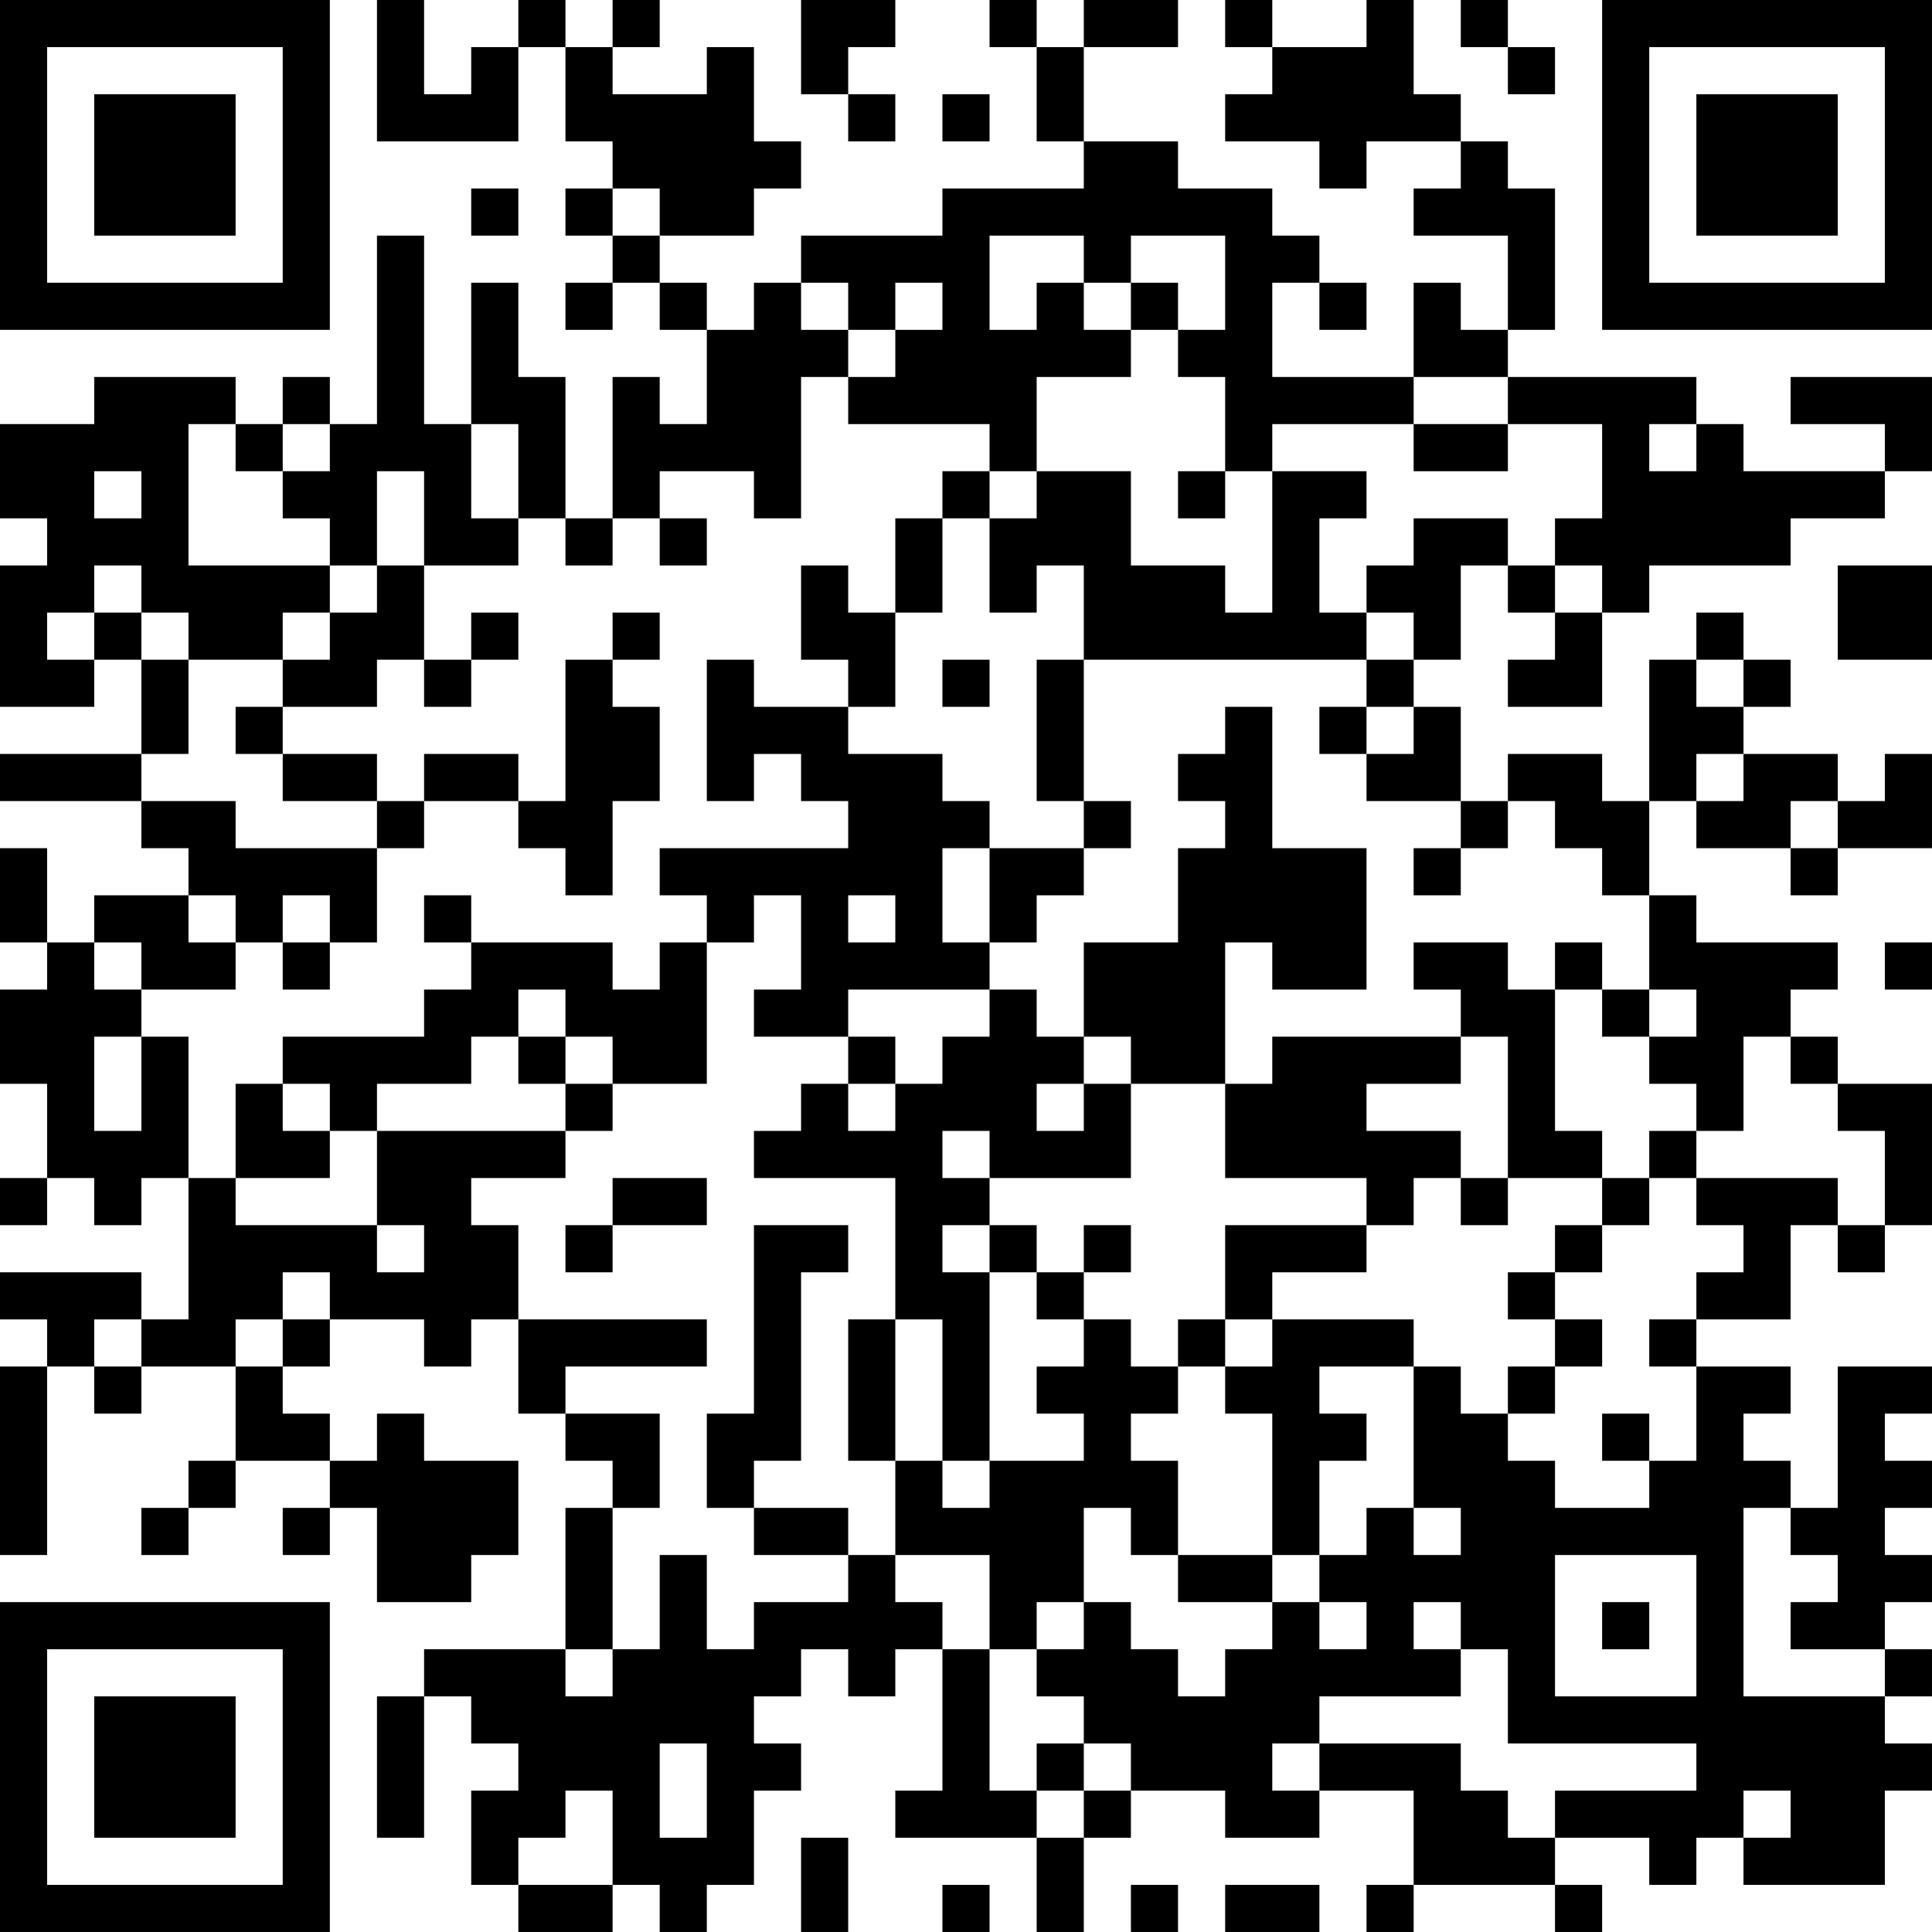 <?xml version="1.0" encoding="UTF-8"?>
<svg xmlns="http://www.w3.org/2000/svg" version="1.1" width="200" height="200" viewBox="0 0 200 200"><rect x="0" y="0" width="200" height="200" fill="#ffffff"/><g transform="scale(4.878)"><g transform="translate(0,0)"><path fill-rule="evenodd" d="M8 0L8 3L11 3L11 1L12 1L12 3L13 3L13 4L12 4L12 5L13 5L13 6L12 6L12 7L13 7L13 6L14 6L14 7L15 7L15 9L14 9L14 8L13 8L13 11L12 11L12 8L11 8L11 6L10 6L10 9L9 9L9 5L8 5L8 9L7 9L7 8L6 8L6 9L5 9L5 8L2 8L2 9L0 9L0 11L1 11L1 12L0 12L0 15L2 15L2 14L3 14L3 16L0 16L0 17L3 17L3 18L4 18L4 19L2 19L2 20L1 20L1 18L0 18L0 20L1 20L1 21L0 21L0 23L1 23L1 25L0 25L0 26L1 26L1 25L2 25L2 26L3 26L3 25L4 25L4 28L3 28L3 27L0 27L0 28L1 28L1 29L0 29L0 33L1 33L1 29L2 29L2 30L3 30L3 29L5 29L5 31L4 31L4 32L3 32L3 33L4 33L4 32L5 32L5 31L7 31L7 32L6 32L6 33L7 33L7 32L8 32L8 34L10 34L10 33L11 33L11 31L9 31L9 30L8 30L8 31L7 31L7 30L6 30L6 29L7 29L7 28L9 28L9 29L10 29L10 28L11 28L11 30L12 30L12 31L13 31L13 32L12 32L12 35L9 35L9 36L8 36L8 39L9 39L9 36L10 36L10 37L11 37L11 38L10 38L10 40L11 40L11 41L13 41L13 40L14 40L14 41L15 41L15 40L16 40L16 38L17 38L17 37L16 37L16 36L17 36L17 35L18 35L18 36L19 36L19 35L20 35L20 38L19 38L19 39L22 39L22 41L23 41L23 39L24 39L24 38L26 38L26 39L28 39L28 38L30 38L30 40L29 40L29 41L30 41L30 40L33 40L33 41L34 41L34 40L33 40L33 39L35 39L35 40L36 40L36 39L37 39L37 40L40 40L40 38L41 38L41 37L40 37L40 36L41 36L41 35L40 35L40 34L41 34L41 33L40 33L40 32L41 32L41 31L40 31L40 30L41 30L41 29L39 29L39 32L38 32L38 31L37 31L37 30L38 30L38 29L36 29L36 28L38 28L38 26L39 26L39 27L40 27L40 26L41 26L41 23L39 23L39 22L38 22L38 21L39 21L39 20L36 20L36 19L35 19L35 17L36 17L36 18L38 18L38 19L39 19L39 18L41 18L41 16L40 16L40 17L39 17L39 16L37 16L37 15L38 15L38 14L37 14L37 13L36 13L36 14L35 14L35 17L34 17L34 16L32 16L32 17L31 17L31 15L30 15L30 14L31 14L31 12L32 12L32 13L33 13L33 14L32 14L32 15L34 15L34 13L35 13L35 12L38 12L38 11L40 11L40 10L41 10L41 8L38 8L38 9L40 9L40 10L37 10L37 9L36 9L36 8L32 8L32 7L33 7L33 4L32 4L32 3L31 3L31 2L30 2L30 0L29 0L29 1L27 1L27 0L26 0L26 1L27 1L27 2L26 2L26 3L28 3L28 4L29 4L29 3L31 3L31 4L30 4L30 5L32 5L32 7L31 7L31 6L30 6L30 8L27 8L27 6L28 6L28 7L29 7L29 6L28 6L28 5L27 5L27 4L25 4L25 3L23 3L23 1L25 1L25 0L23 0L23 1L22 1L22 0L21 0L21 1L22 1L22 3L23 3L23 4L20 4L20 5L17 5L17 6L16 6L16 7L15 7L15 6L14 6L14 5L16 5L16 4L17 4L17 3L16 3L16 1L15 1L15 2L13 2L13 1L14 1L14 0L13 0L13 1L12 1L12 0L11 0L11 1L10 1L10 2L9 2L9 0ZM17 0L17 2L18 2L18 3L19 3L19 2L18 2L18 1L19 1L19 0ZM31 0L31 1L32 1L32 2L33 2L33 1L32 1L32 0ZM20 2L20 3L21 3L21 2ZM10 4L10 5L11 5L11 4ZM13 4L13 5L14 5L14 4ZM21 5L21 7L22 7L22 6L23 6L23 7L24 7L24 8L22 8L22 10L21 10L21 9L18 9L18 8L19 8L19 7L20 7L20 6L19 6L19 7L18 7L18 6L17 6L17 7L18 7L18 8L17 8L17 11L16 11L16 10L14 10L14 11L13 11L13 12L12 12L12 11L11 11L11 9L10 9L10 11L11 11L11 12L9 12L9 10L8 10L8 12L7 12L7 11L6 11L6 10L7 10L7 9L6 9L6 10L5 10L5 9L4 9L4 12L7 12L7 13L6 13L6 14L4 14L4 13L3 13L3 12L2 12L2 13L1 13L1 14L2 14L2 13L3 13L3 14L4 14L4 16L3 16L3 17L5 17L5 18L8 18L8 20L7 20L7 19L6 19L6 20L5 20L5 19L4 19L4 20L5 20L5 21L3 21L3 20L2 20L2 21L3 21L3 22L2 22L2 24L3 24L3 22L4 22L4 25L5 25L5 26L8 26L8 27L9 27L9 26L8 26L8 24L12 24L12 25L10 25L10 26L11 26L11 28L15 28L15 29L12 29L12 30L14 30L14 32L13 32L13 35L12 35L12 36L13 36L13 35L14 35L14 33L15 33L15 35L16 35L16 34L18 34L18 33L19 33L19 34L20 34L20 35L21 35L21 38L22 38L22 39L23 39L23 38L24 38L24 37L23 37L23 36L22 36L22 35L23 35L23 34L24 34L24 35L25 35L25 36L26 36L26 35L27 35L27 34L28 34L28 35L29 35L29 34L28 34L28 33L29 33L29 32L30 32L30 33L31 33L31 32L30 32L30 29L31 29L31 30L32 30L32 31L33 31L33 32L35 32L35 31L36 31L36 29L35 29L35 28L36 28L36 27L37 27L37 26L36 26L36 25L39 25L39 26L40 26L40 24L39 24L39 23L38 23L38 22L37 22L37 24L36 24L36 23L35 23L35 22L36 22L36 21L35 21L35 19L34 19L34 18L33 18L33 17L32 17L32 18L31 18L31 17L29 17L29 16L30 16L30 15L29 15L29 14L30 14L30 13L29 13L29 12L30 12L30 11L32 11L32 12L33 12L33 13L34 13L34 12L33 12L33 11L34 11L34 9L32 9L32 8L30 8L30 9L27 9L27 10L26 10L26 8L25 8L25 7L26 7L26 5L24 5L24 6L23 6L23 5ZM24 6L24 7L25 7L25 6ZM30 9L30 10L32 10L32 9ZM35 9L35 10L36 10L36 9ZM2 10L2 11L3 11L3 10ZM20 10L20 11L19 11L19 13L18 13L18 12L17 12L17 14L18 14L18 15L16 15L16 14L15 14L15 17L16 17L16 16L17 16L17 17L18 17L18 18L14 18L14 19L15 19L15 20L14 20L14 21L13 21L13 20L10 20L10 19L9 19L9 20L10 20L10 21L9 21L9 22L6 22L6 23L5 23L5 25L7 25L7 24L8 24L8 23L10 23L10 22L11 22L11 23L12 23L12 24L13 24L13 23L15 23L15 20L16 20L16 19L17 19L17 21L16 21L16 22L18 22L18 23L17 23L17 24L16 24L16 25L19 25L19 28L18 28L18 31L19 31L19 33L21 33L21 35L22 35L22 34L23 34L23 32L24 32L24 33L25 33L25 34L27 34L27 33L28 33L28 31L29 31L29 30L28 30L28 29L30 29L30 28L27 28L27 27L29 27L29 26L30 26L30 25L31 25L31 26L32 26L32 25L34 25L34 26L33 26L33 27L32 27L32 28L33 28L33 29L32 29L32 30L33 30L33 29L34 29L34 28L33 28L33 27L34 27L34 26L35 26L35 25L36 25L36 24L35 24L35 25L34 25L34 24L33 24L33 21L34 21L34 22L35 22L35 21L34 21L34 20L33 20L33 21L32 21L32 20L30 20L30 21L31 21L31 22L27 22L27 23L26 23L26 20L27 20L27 21L29 21L29 18L27 18L27 15L26 15L26 16L25 16L25 17L26 17L26 18L25 18L25 20L23 20L23 22L22 22L22 21L21 21L21 20L22 20L22 19L23 19L23 18L24 18L24 17L23 17L23 14L29 14L29 13L28 13L28 11L29 11L29 10L27 10L27 13L26 13L26 12L24 12L24 10L22 10L22 11L21 11L21 10ZM25 10L25 11L26 11L26 10ZM14 11L14 12L15 12L15 11ZM20 11L20 13L19 13L19 15L18 15L18 16L20 16L20 17L21 17L21 18L20 18L20 20L21 20L21 18L23 18L23 17L22 17L22 14L23 14L23 12L22 12L22 13L21 13L21 11ZM8 12L8 13L7 13L7 14L6 14L6 15L5 15L5 16L6 16L6 17L8 17L8 18L9 18L9 17L11 17L11 18L12 18L12 19L13 19L13 17L14 17L14 15L13 15L13 14L14 14L14 13L13 13L13 14L12 14L12 17L11 17L11 16L9 16L9 17L8 17L8 16L6 16L6 15L8 15L8 14L9 14L9 15L10 15L10 14L11 14L11 13L10 13L10 14L9 14L9 12ZM39 12L39 14L41 14L41 12ZM20 14L20 15L21 15L21 14ZM36 14L36 15L37 15L37 14ZM28 15L28 16L29 16L29 15ZM36 16L36 17L37 17L37 16ZM38 17L38 18L39 18L39 17ZM30 18L30 19L31 19L31 18ZM18 19L18 20L19 20L19 19ZM6 20L6 21L7 21L7 20ZM40 20L40 21L41 21L41 20ZM11 21L11 22L12 22L12 23L13 23L13 22L12 22L12 21ZM18 21L18 22L19 22L19 23L18 23L18 24L19 24L19 23L20 23L20 22L21 22L21 21ZM23 22L23 23L22 23L22 24L23 24L23 23L24 23L24 25L21 25L21 24L20 24L20 25L21 25L21 26L20 26L20 27L21 27L21 31L20 31L20 28L19 28L19 31L20 31L20 32L21 32L21 31L23 31L23 30L22 30L22 29L23 29L23 28L24 28L24 29L25 29L25 30L24 30L24 31L25 31L25 33L27 33L27 30L26 30L26 29L27 29L27 28L26 28L26 26L29 26L29 25L26 25L26 23L24 23L24 22ZM31 22L31 23L29 23L29 24L31 24L31 25L32 25L32 22ZM6 23L6 24L7 24L7 23ZM13 25L13 26L12 26L12 27L13 27L13 26L15 26L15 25ZM16 26L16 30L15 30L15 32L16 32L16 33L18 33L18 32L16 32L16 31L17 31L17 27L18 27L18 26ZM21 26L21 27L22 27L22 28L23 28L23 27L24 27L24 26L23 26L23 27L22 27L22 26ZM6 27L6 28L5 28L5 29L6 29L6 28L7 28L7 27ZM2 28L2 29L3 29L3 28ZM25 28L25 29L26 29L26 28ZM34 30L34 31L35 31L35 30ZM37 32L37 36L40 36L40 35L38 35L38 34L39 34L39 33L38 33L38 32ZM33 33L33 36L36 36L36 33ZM30 34L30 35L31 35L31 36L28 36L28 37L27 37L27 38L28 38L28 37L31 37L31 38L32 38L32 39L33 39L33 38L36 38L36 37L32 37L32 35L31 35L31 34ZM34 34L34 35L35 35L35 34ZM14 37L14 39L15 39L15 37ZM22 37L22 38L23 38L23 37ZM12 38L12 39L11 39L11 40L13 40L13 38ZM37 38L37 39L38 39L38 38ZM17 39L17 41L18 41L18 39ZM20 40L20 41L21 41L21 40ZM24 40L24 41L25 41L25 40ZM26 40L26 41L28 41L28 40ZM0 0L0 7L7 7L7 0ZM1 1L1 6L6 6L6 1ZM2 2L2 5L5 5L5 2ZM34 0L34 7L41 7L41 0ZM35 1L35 6L40 6L40 1ZM36 2L36 5L39 5L39 2ZM0 34L0 41L7 41L7 34ZM1 35L1 40L6 40L6 35ZM2 36L2 39L5 39L5 36Z" fill="#000000"/></g></g></svg>
